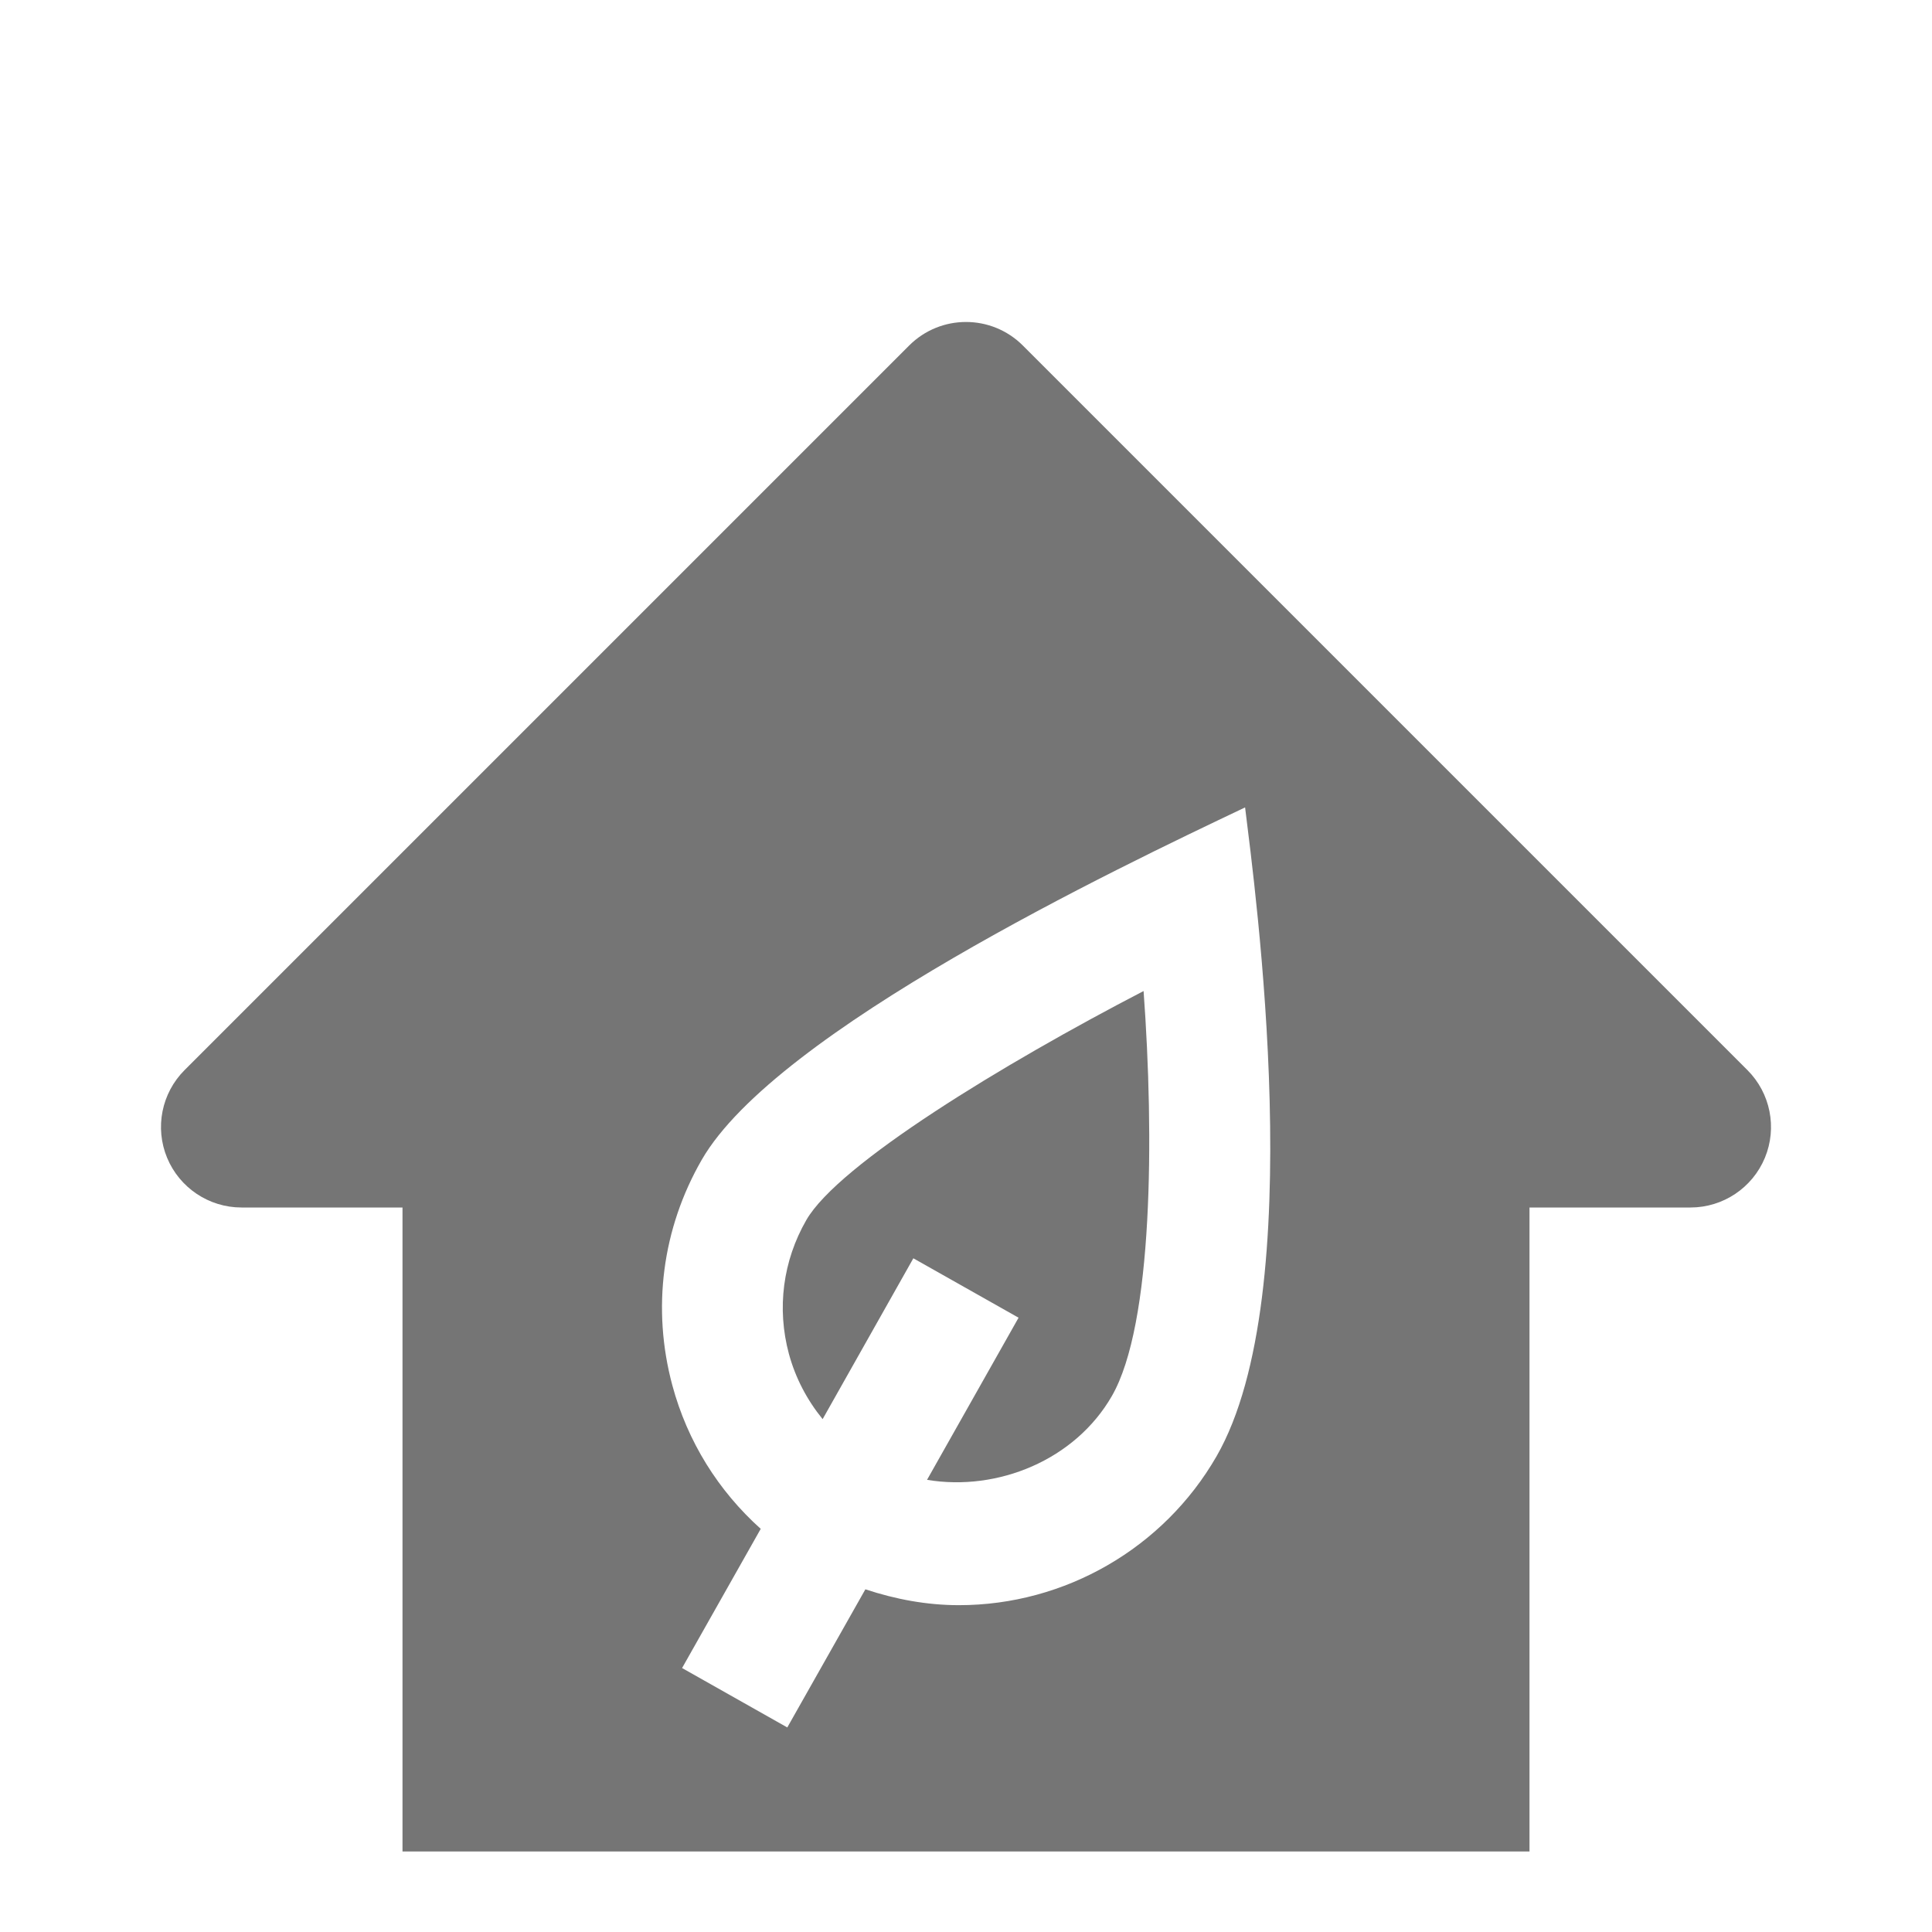 <?xml version="1.0" encoding="utf-8"?>
<!-- Generator: Adobe Illustrator 17.1.0, SVG Export Plug-In . SVG Version: 6.00 Build 0)  -->
<!DOCTYPE svg PUBLIC "-//W3C//DTD SVG 1.1//EN" "http://www.w3.org/Graphics/SVG/1.1/DTD/svg11.dtd">
<svg version="1.1" xmlns="http://www.w3.org/2000/svg" xmlns:xlink="http://www.w3.org/1999/xlink" x="0px" y="0px" width="24px"
	 height="24px" viewBox="0 0 24 24" enable-background="new 0 0 24 24" xml:space="preserve">
<g id="Frame_-_24px">
	<rect x="0" fill="none" width="24" height="24"/>
</g>
<g id="Filled_Icons">
	<g>
		<path fill="#757575" d="M21.707,13.293l-9-9c-0.391-0.391-1.023-0.391-1.414,0l-9,9c-0.286,0.286-0.372,0.716-0.217,1.09
			C2.231,14.756,2.596,15,3,15h2v8h14v-8h2c0.404,0,0.769-0.244,0.924-0.617C22.079,14.009,21.993,13.579,21.707,13.293z
			 M15.112,18.091c-0.656,1.14-1.882,1.849-3.2,1.849c-0.397,0-0.788-0.073-1.162-0.197L9.78,21.459l-1.307-0.738l0.977-1.729
			c-0.527-0.473-0.91-1.084-1.098-1.783c-0.256-0.952-0.127-1.946,0.365-2.801c0.924-1.605,5.157-3.621,6.75-4.378
			C15.589,11.029,16.277,16.068,15.112,18.091z"/>
		<path fill="#757575" d="M10.017,15.155c-0.292,0.507-0.369,1.098-0.217,1.663c0.082,0.302,0.227,0.575,0.419,0.811l1.127-1.998
			l1.307,0.738l-1.137,2.014c0.883,0.147,1.841-0.25,2.296-1.041c0.512-0.889,0.526-3.231,0.394-5.031
			C12.463,13.215,10.417,14.461,10.017,15.155z"/>
	</g>
</g>
</svg>
